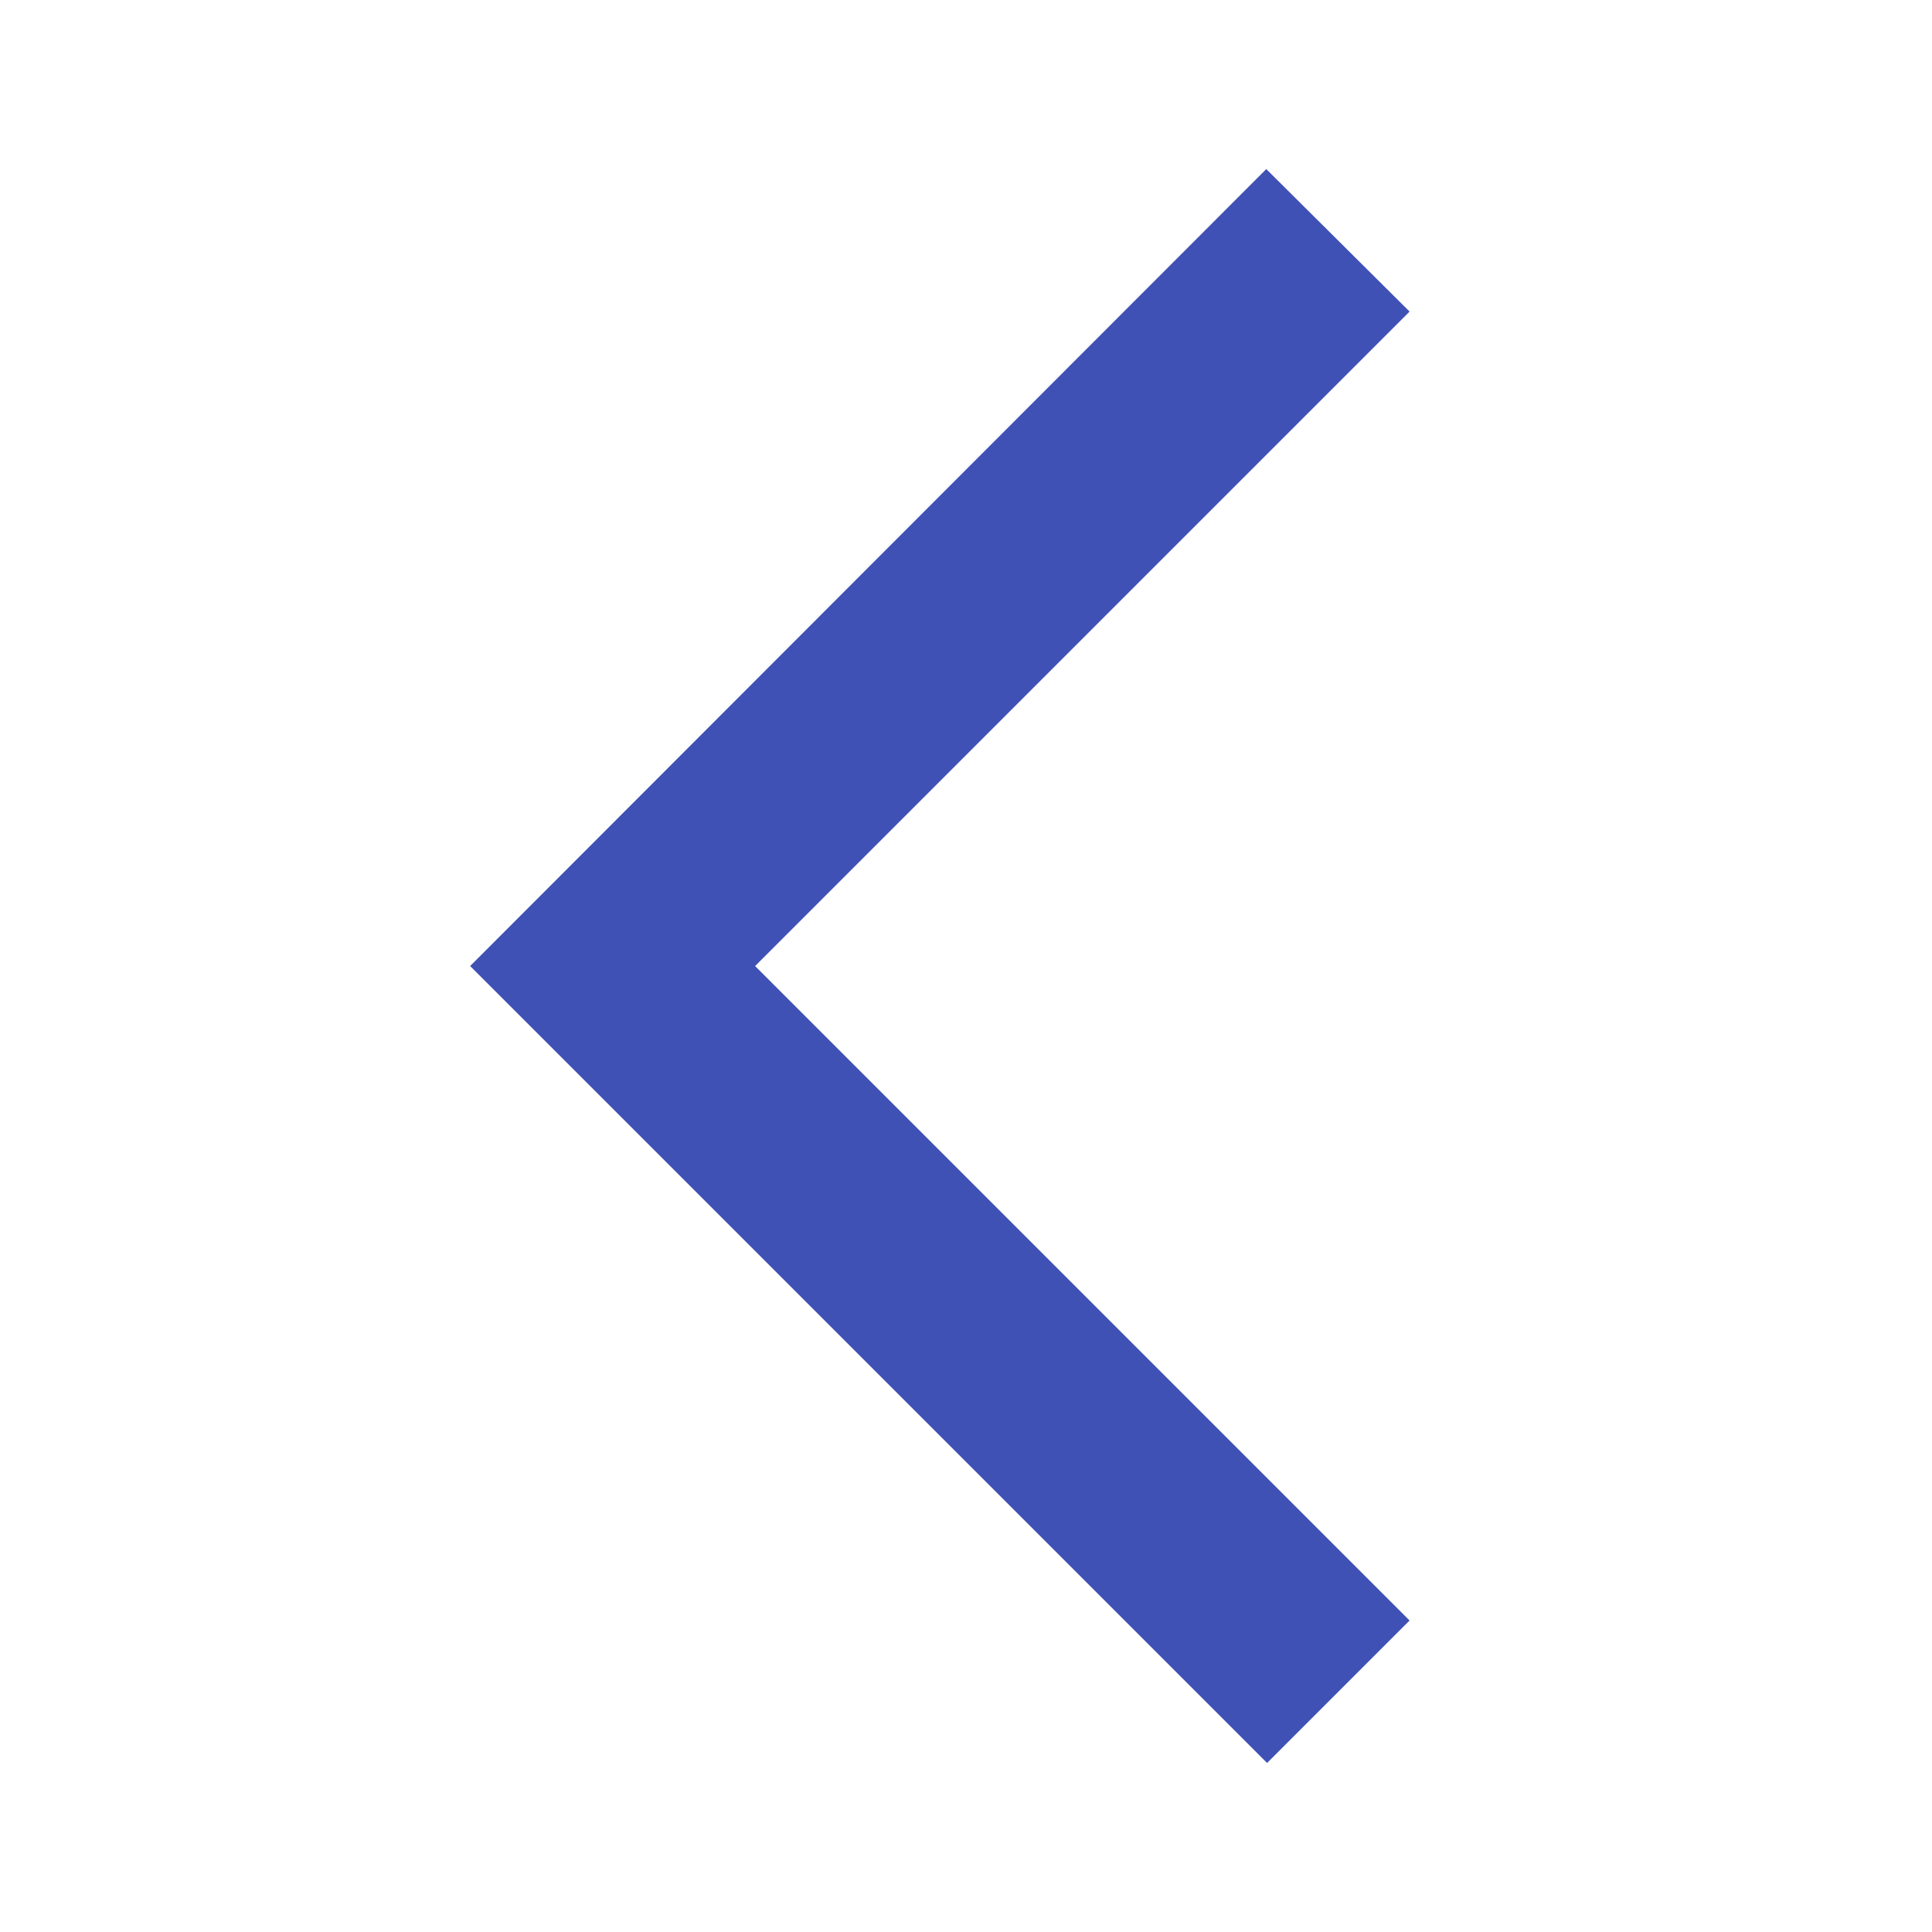 <svg id="arrow_back_ios_black_24dp" xmlns="http://www.w3.org/2000/svg" width="25.939" height="25.939" viewBox="0 0 25.939 25.939">
  <path id="Trazado_78145" data-name="Trazado 78145" d="M0,0H25.939V25.939H0Z" fill="none" opacity="0.87"/>
  <path id="Trazado_78146" data-name="Trazado 78146" d="M18.453,4.013,16.529,2.1,5.84,12.8l10.7,10.7,1.913-1.913L9.666,12.8Z" transform="translate(0.472 0.17)" fill="#3f51b5"/>
</svg>
